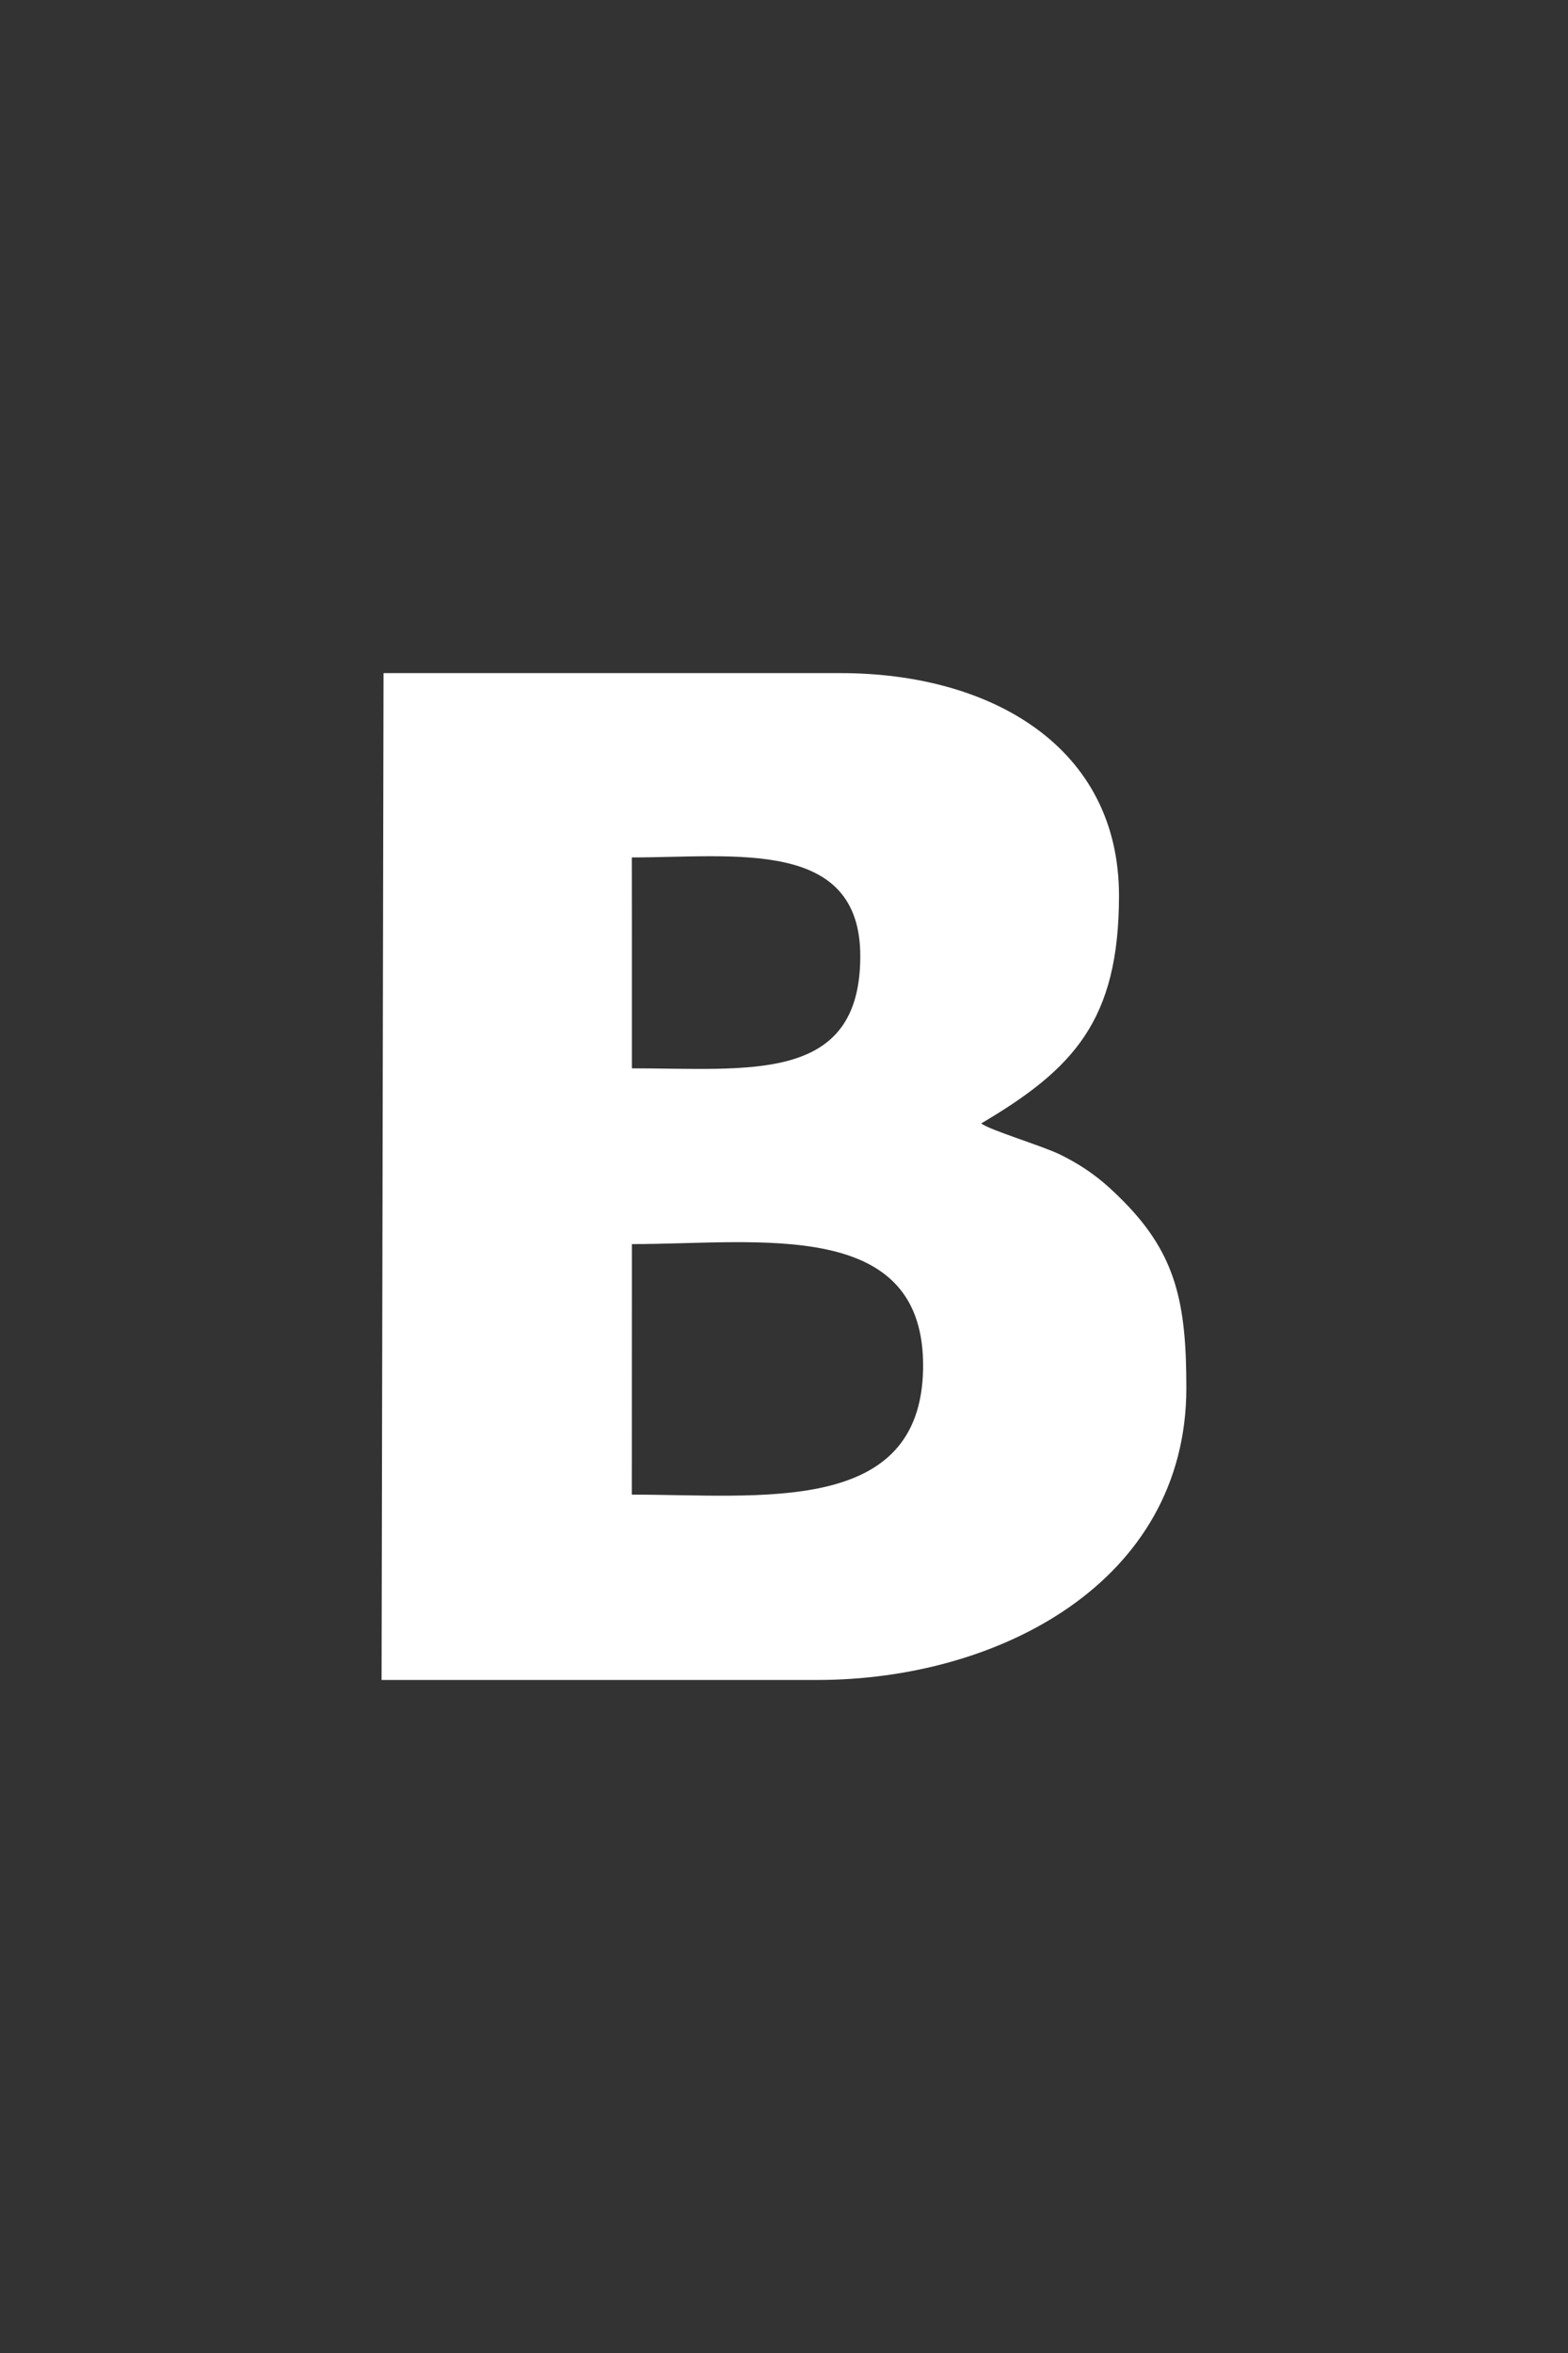 <?xml version="1.0" encoding="utf-8"?>
<!-- Generator: Adobe Illustrator 17.0.0, SVG Export Plug-In . SVG Version: 6.00 Build 0)  -->
<!DOCTYPE svg PUBLIC "-//W3C//DTD SVG 1.1//EN" "http://www.w3.org/Graphics/SVG/1.1/DTD/svg11.dtd">
<svg version="1.1" id="logo-500_xA0_Изображение_1_"
	 xmlns="http://www.w3.org/2000/svg" xmlns:xlink="http://www.w3.org/1999/xlink" x="0px" y="0px" width="20px" height="30px"
	 viewBox="0 0 20 30" enable-background="new 0 0 20 30" xml:space="preserve">
<rect x="0" y="0" width="20" height="30" fill="#333333" stroke="none"/>
<g>
	<defs>
		<rect id="SVGID_1_" x="4.867" y="8.582" width="10.265" height="12.837"/>
	</defs>
	<clipPath id="SVGID_2_">
		<use xlink:href="#SVGID_1_"  overflow="visible"/>
	</clipPath>
	<path clip-path="url(#SVGID_2_)" fill="#FFFFFF" d="M8.059,19.056c1.646,0,3.679,0.271,3.715-1.597
		c0.037-1.949-2.089-1.597-3.714-1.597L8.059,19.056z M8.06,11.954v1.667c1.502,0,2.913,0.198,2.913-1.43
		c0-1.507-1.597-1.259-2.914-1.259L8.06,11.954z M4.892,8.582h5.831c1.918,0,3.551,0.94,3.55,2.84
		c-0.002,1.586-0.576,2.204-1.757,2.901c0.101,0.084,0.777,0.285,1.005,0.397c0.363,0.179,0.577,0.361,0.817,0.604
		c0.669,0.681,0.794,1.303,0.794,2.371c0,2.478-2.397,3.724-4.705,3.724h-5.56L4.892,8.582z"/>
</g>
</svg>
